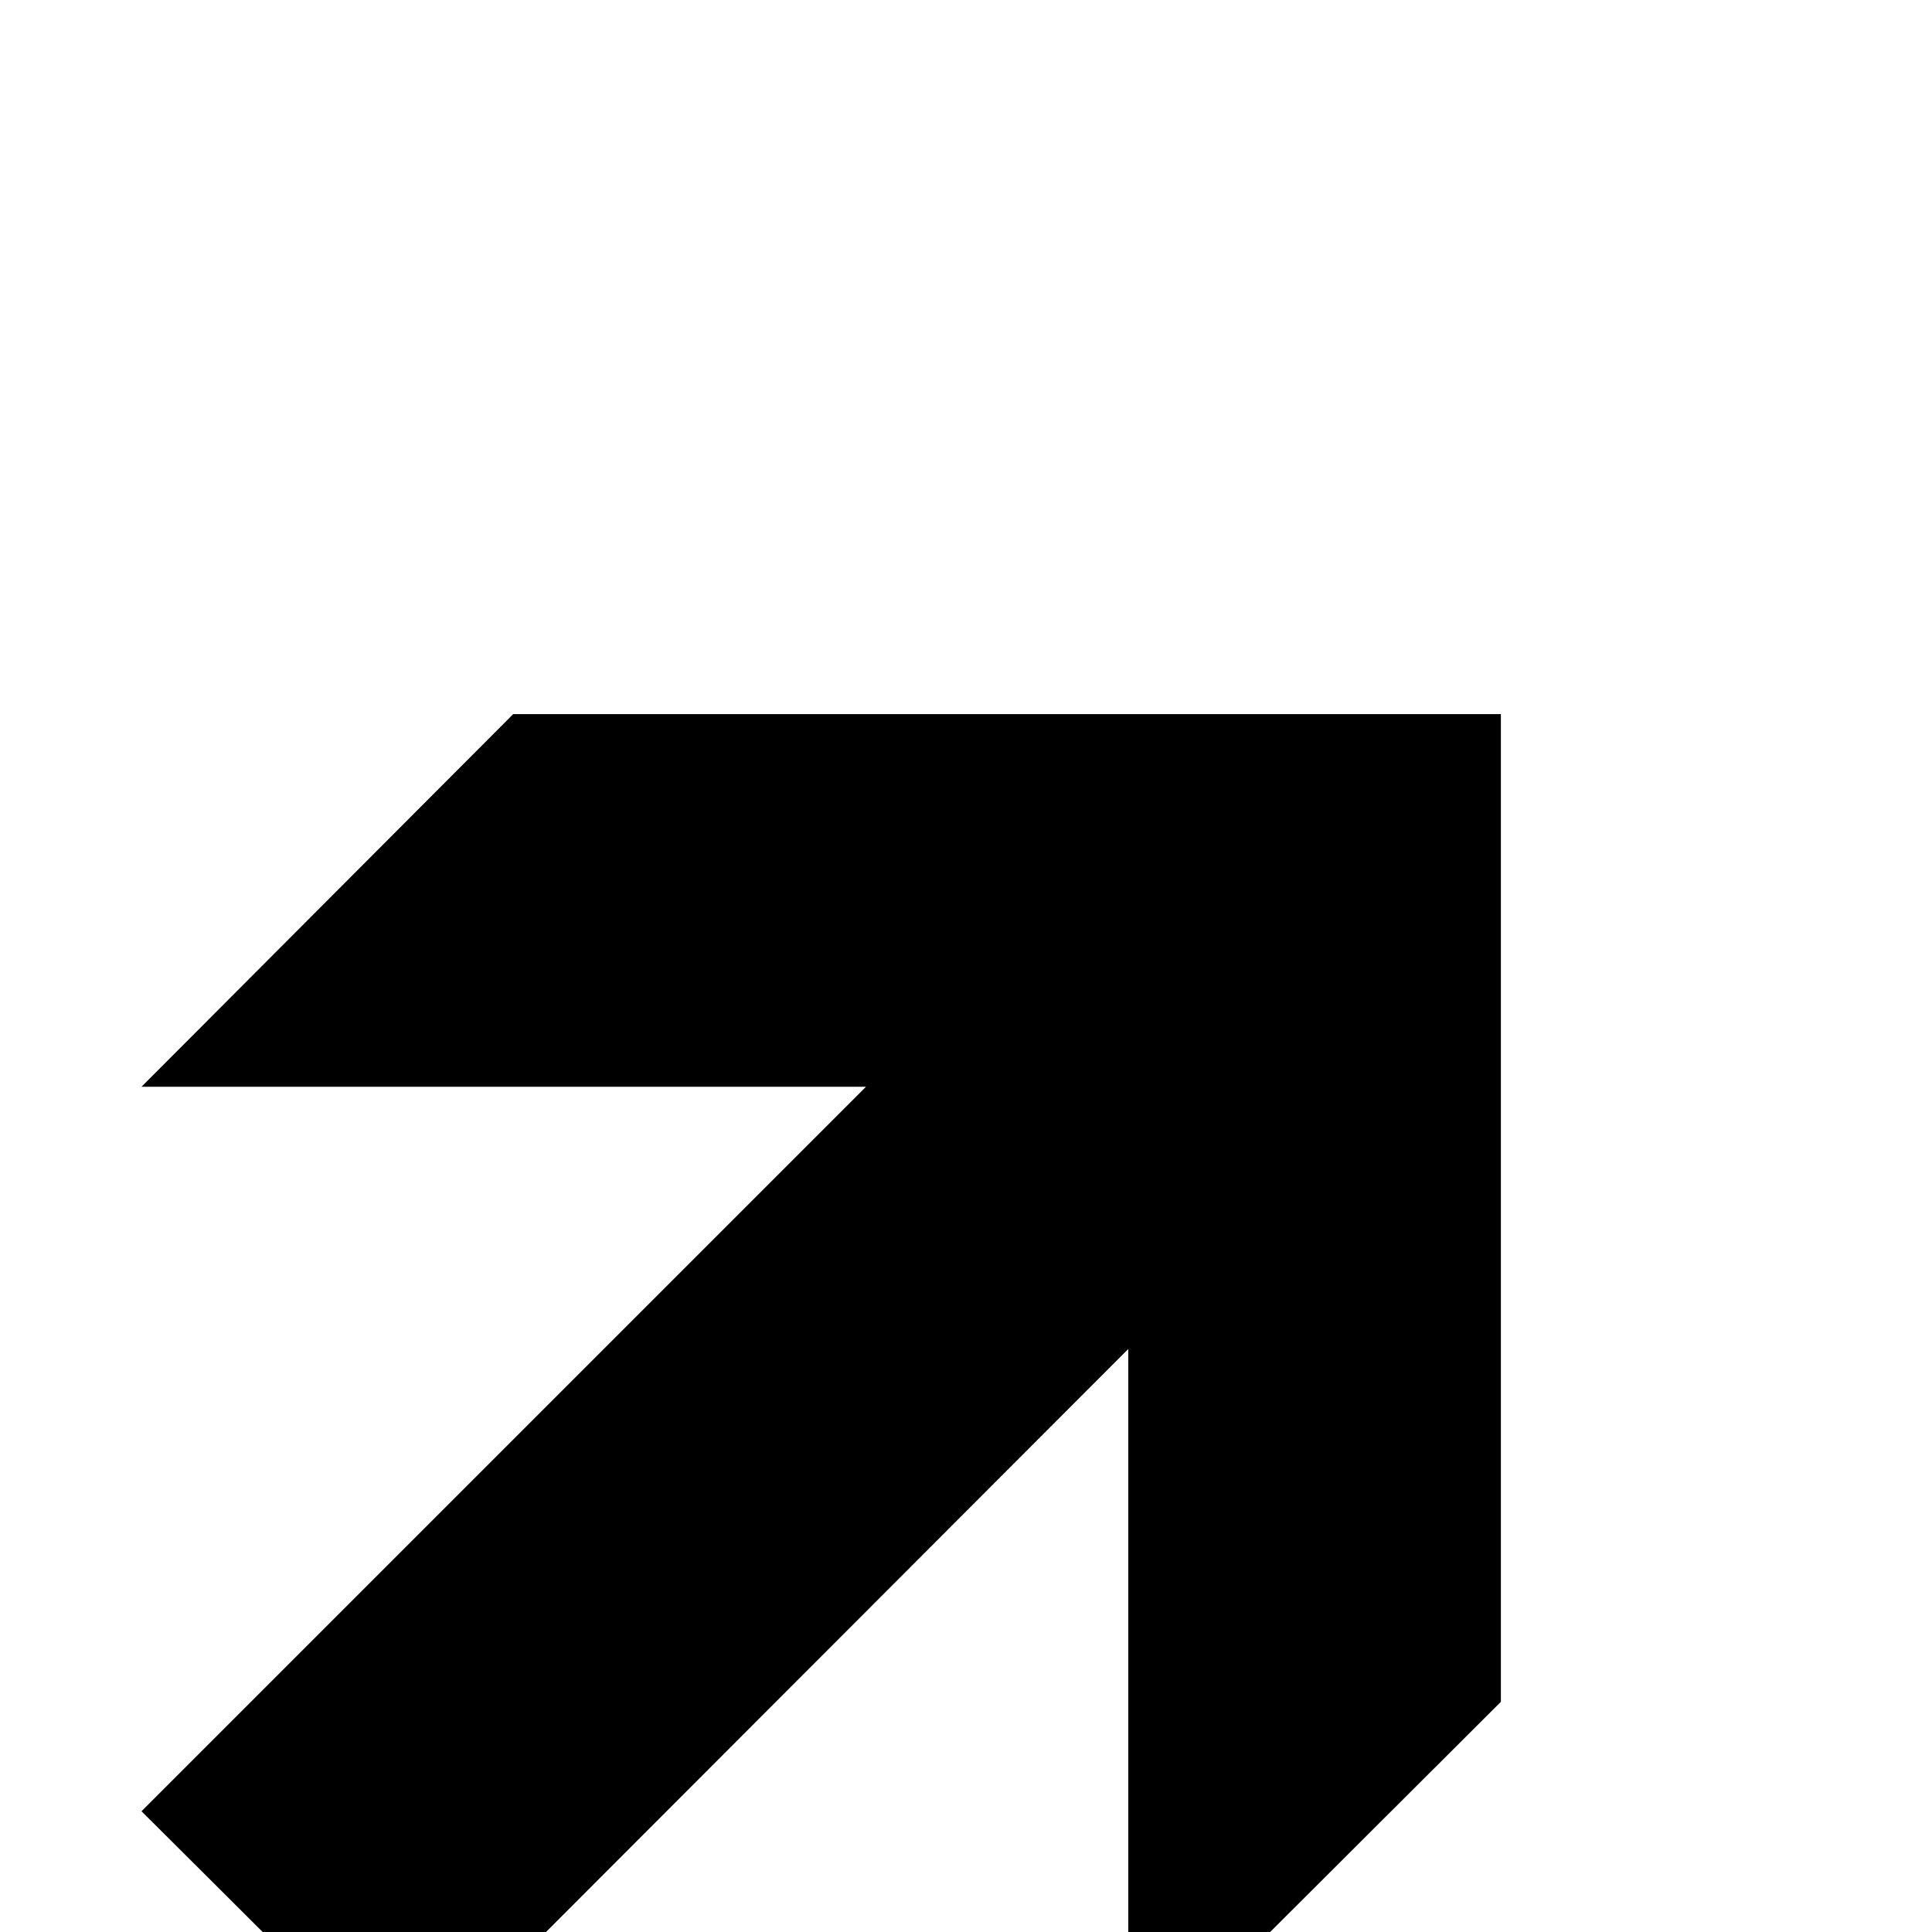 <?xml version="1.0" standalone="no"?>
<!DOCTYPE svg PUBLIC "-//W3C//DTD SVG 1.1//EN" "http://www.w3.org/Graphics/SVG/1.1/DTD/svg11.dtd" >
<svg viewBox="0 -442 2048 2048">
  <g transform="matrix(1 0 0 -1 0 1606)">
   <path fill="currentColor"
d="M1591 244l-395 -394v768l-767 -768l-279 278l768 768h-768l394 395h1047v-1047z" />
  </g>

</svg>
